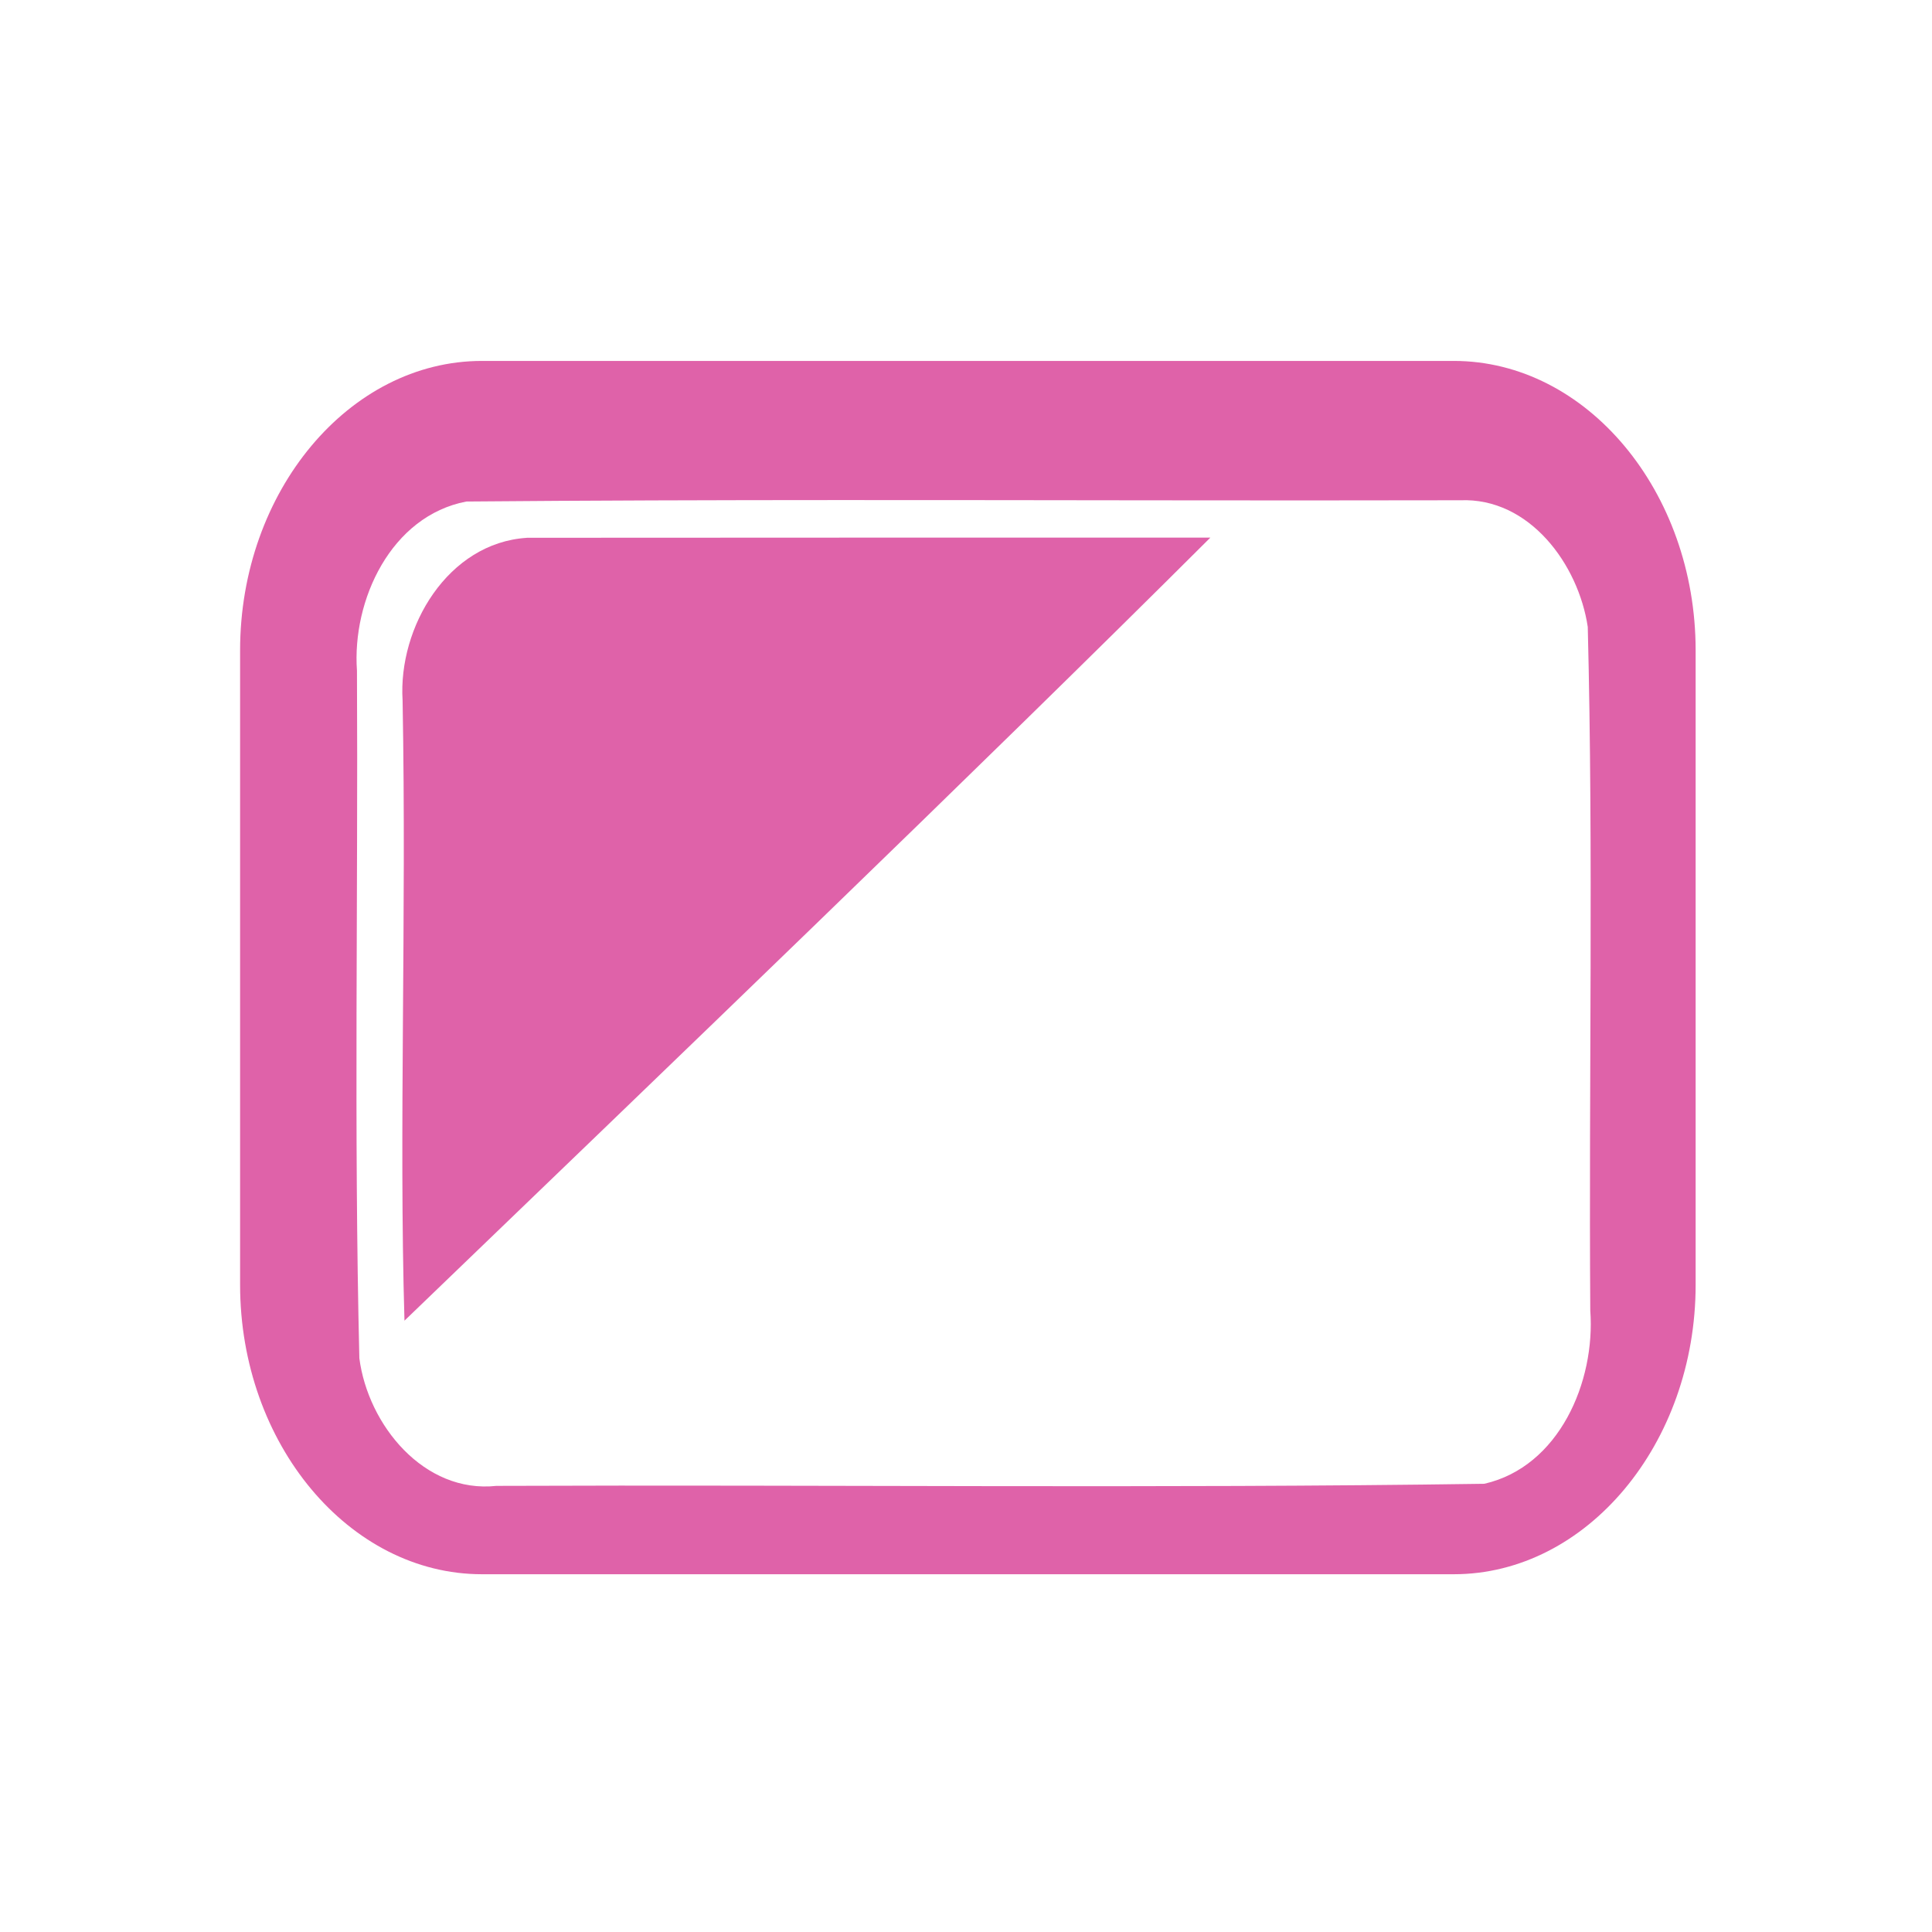 <svg height="512" viewBox="0 0 135.47 135.47" width="512" xmlns="http://www.w3.org/2000/svg">
 <g fill="#df62a9" transform="matrix(1.189 0 0 1.189 -12.808 -204.879)">
  <path d="m147.9 120.996c-29.551 0-53.82 29.05-53.82 64.42v141.17c0 35.37 24.269 64.42 53.82 64.42h216.279c29.551 0 53.818-29.05 53.818-64.42v-141.17c0-35.37-24.267-64.42-53.818-64.42zm79.457 30.965c46.079-.015 92.168.152 138.236.043l-.008.002c15.437-.648 26.335 14.289 28.406 28.189 1.271 50.66.215 101.42.559 152.121 1.17 15.855-6.935 34.766-23.59 38.562-73.22 1.068-146.57.172-219.84.465-16.095 1.737-28.557-13.525-30.5-28.402-1.23-50.96-.267-102.007-.531-153-1.126-15.705 7.571-34.445 24.344-37.656 27.634-.239 55.277-.315 82.924-.324z" transform="matrix(.265 0 0 .265 0 161.533)"/>
  <path d="m41.843 204.029c-4.659.296-7.6 5.264-7.329 9.591.238 12.975-.222 25.326.111 36.576 15.499-14.92 33.687-32.377 47.524-46.178-13.434.002-26.871-.006-40.307.008"/>
 </g>
</svg>
